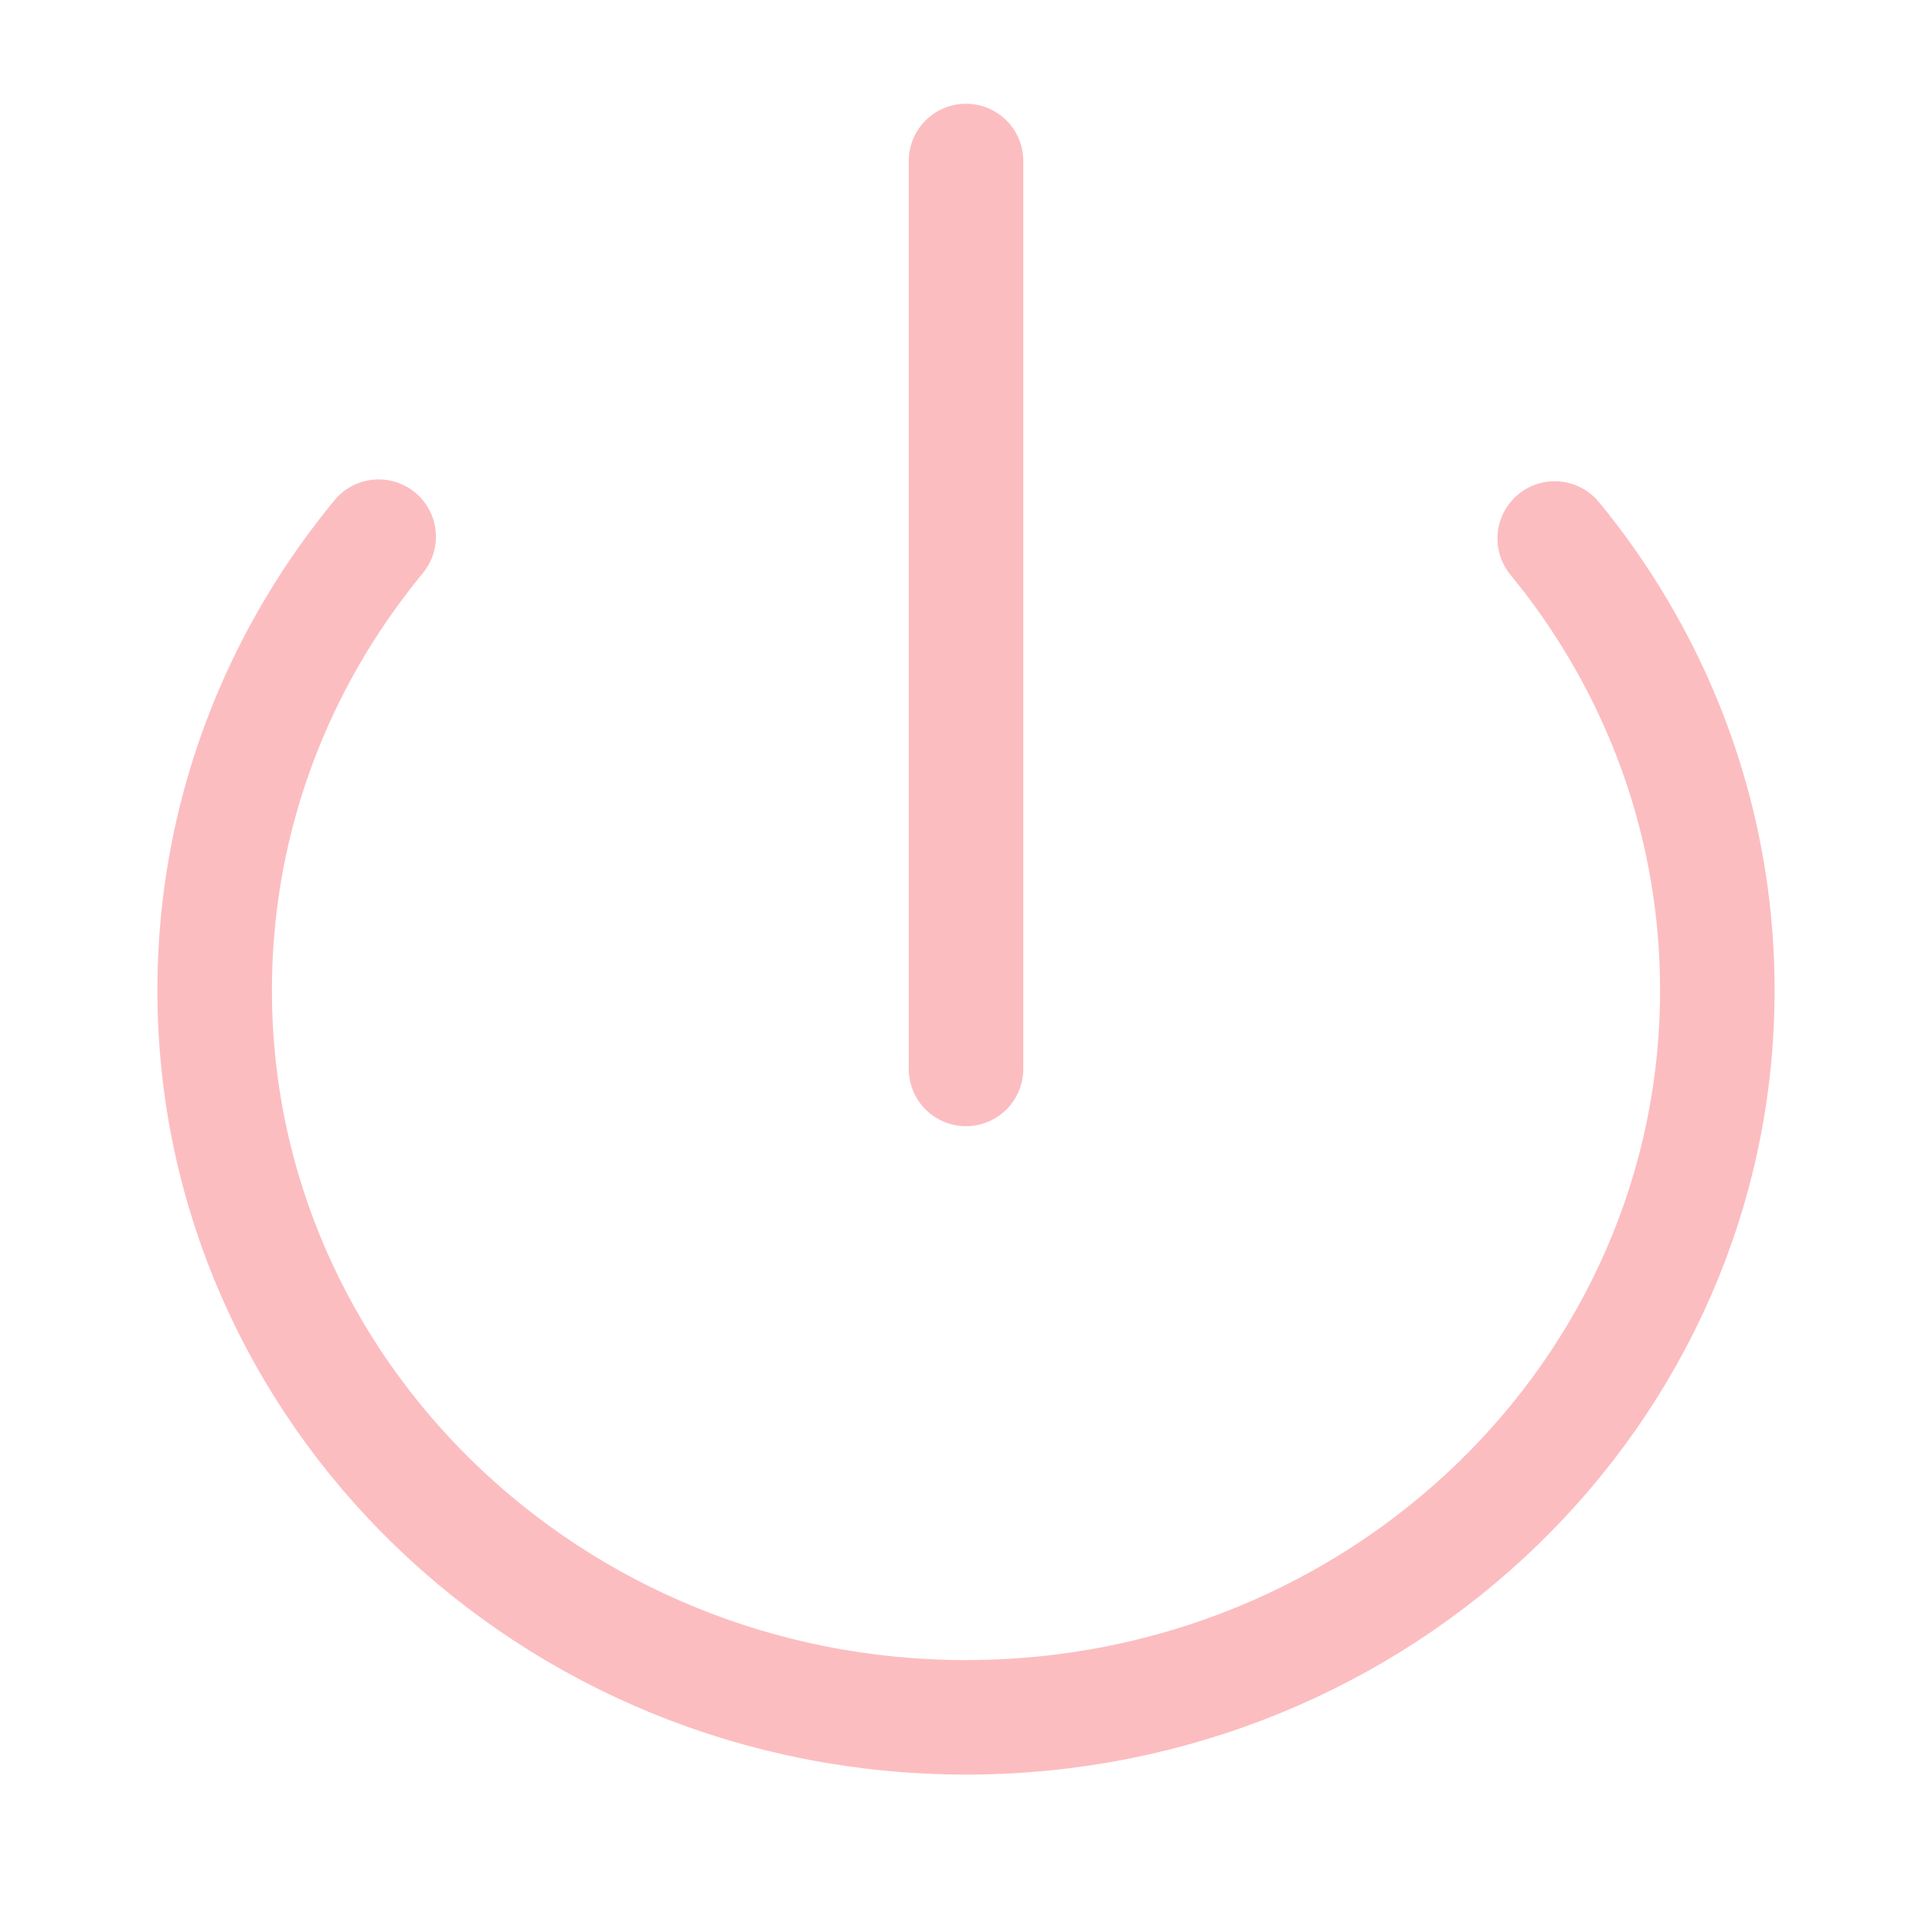 <?xml version="1.0" encoding="UTF-8"?>
<svg width="18px" height="18px" viewBox="0 0 18 18" version="1.1" xmlns="http://www.w3.org/2000/svg" xmlns:xlink="http://www.w3.org/1999/xlink">
    <title>切片</title>
    <g id="设备管理" stroke="none" stroke-width="1" fill="none" fill-rule="evenodd" opacity="0.3" stroke-linecap="round">
        <g id="广告机/LED1" transform="translate(-1747, -416)" stroke="#F5222D" stroke-width="1.067">
            <g id="编组-2" transform="translate(1729, 237.514)">
                <g id="编组备份-4" transform="translate(18, 175.486)">
                    <g id="icon/fuxuankuang" transform="translate(0, 3)">
                        <g id="编组" transform="translate(2, 1.5)">
                            <path d="M1.528,3.5 C1.315,3.759 1.12,4.033 0.947,4.321 C0.345,5.321 0,6.484 0,7.726 C0,11.467 3.134,14.5 7,14.5 C10.866,14.5 14,11.467 14,7.726 C14,6.506 13.667,5.362 13.084,4.373 C12.907,4.073 12.707,3.786 12.485,3.517" id="路径"></path>
                            <line x1="7" y1="0" x2="7" y2="8.459" id="路径-15"></line>
                        </g>
                    </g>
                </g>
            </g>
        </g>
    </g>
</svg>